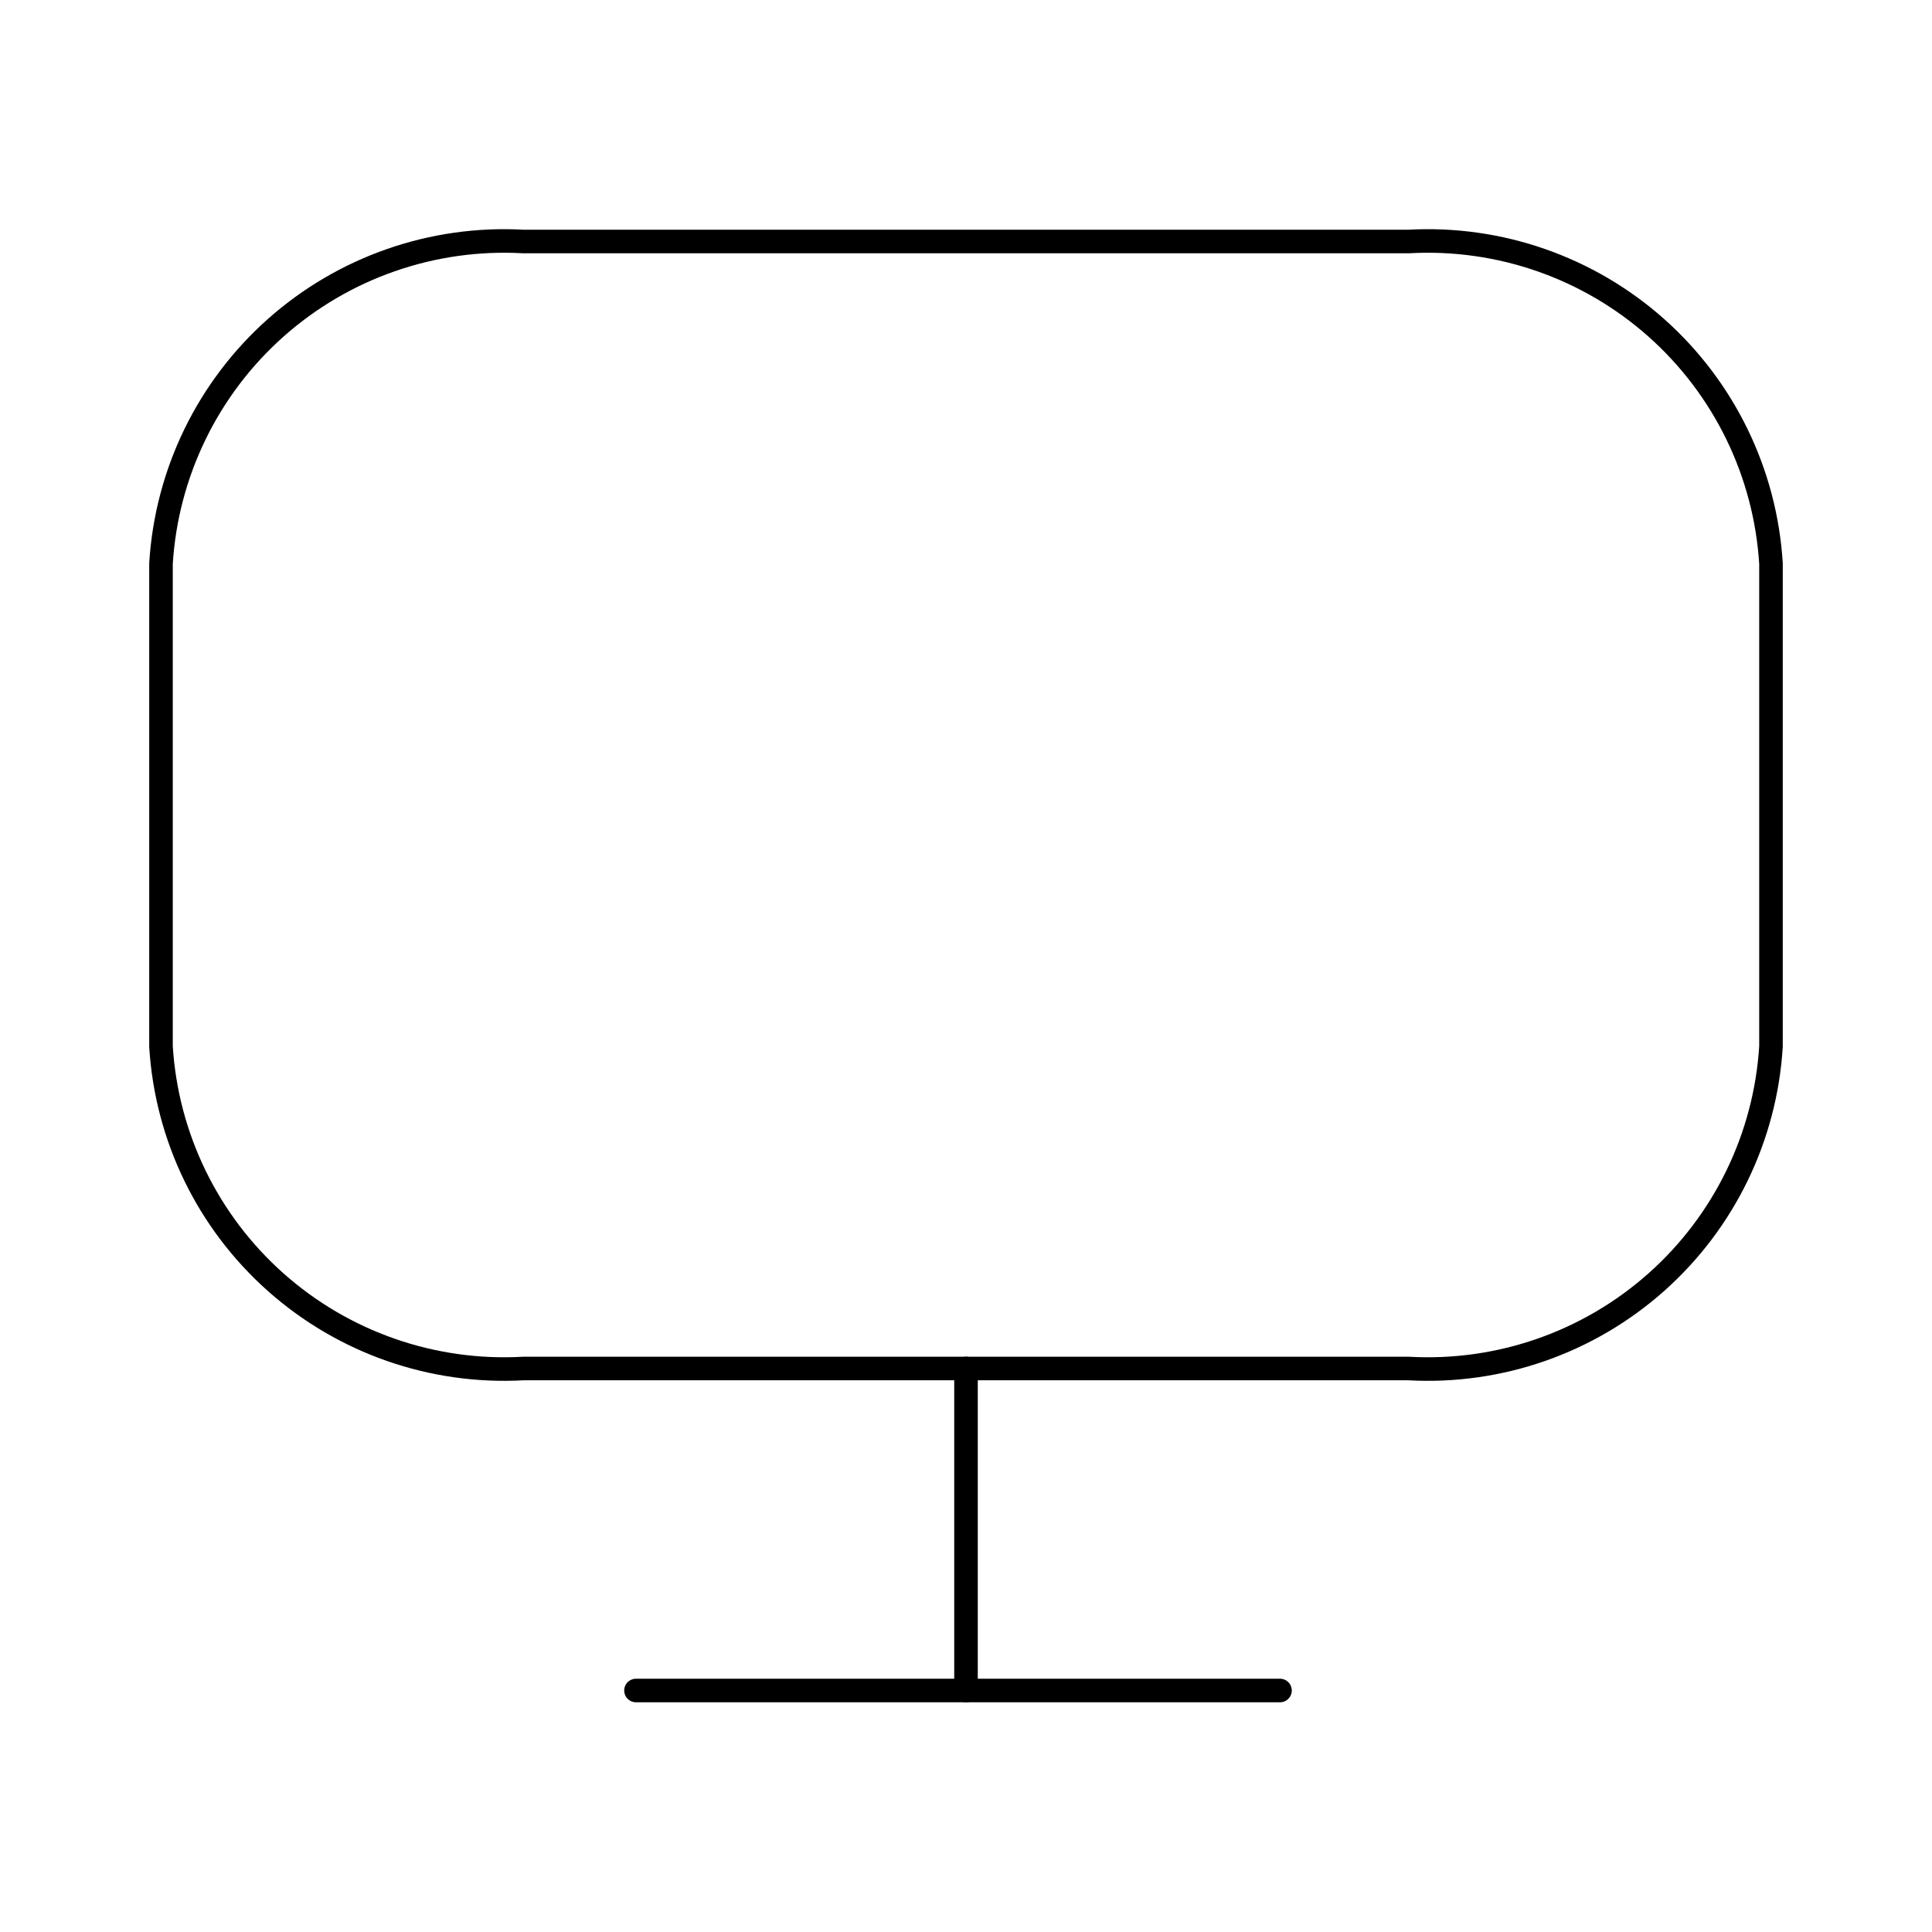 <svg width="82" height="82" viewBox="0 0 82 82" fill="none" xmlns="http://www.w3.org/2000/svg">
<path d="M59.791 10.25H22.208C18.36 10.035 14.583 11.352 11.702 13.912C8.821 16.473 7.071 20.07 6.833 23.917V44.417C7.071 48.264 8.821 51.861 11.702 54.421C14.583 56.982 18.36 58.299 22.208 58.084H59.791C63.639 58.299 67.417 56.982 70.298 54.421C73.178 51.861 74.928 48.264 75.166 44.417V23.917C74.928 20.07 73.178 16.473 70.298 13.912C67.417 11.352 63.639 10.035 59.791 10.25Z" stroke="black" strokeWidth="3.75" stroke-linecap="round" stroke-linejoin="round"/>
<path d="M41 58.083V71.75" stroke="black" strokeWidth="3.75" stroke-linecap="round" stroke-linejoin="round"/>
<path d="M54.327 71.75H26.993" stroke="black" strokeWidth="3.75" stroke-linecap="round" stroke-linejoin="round"/>
</svg>
